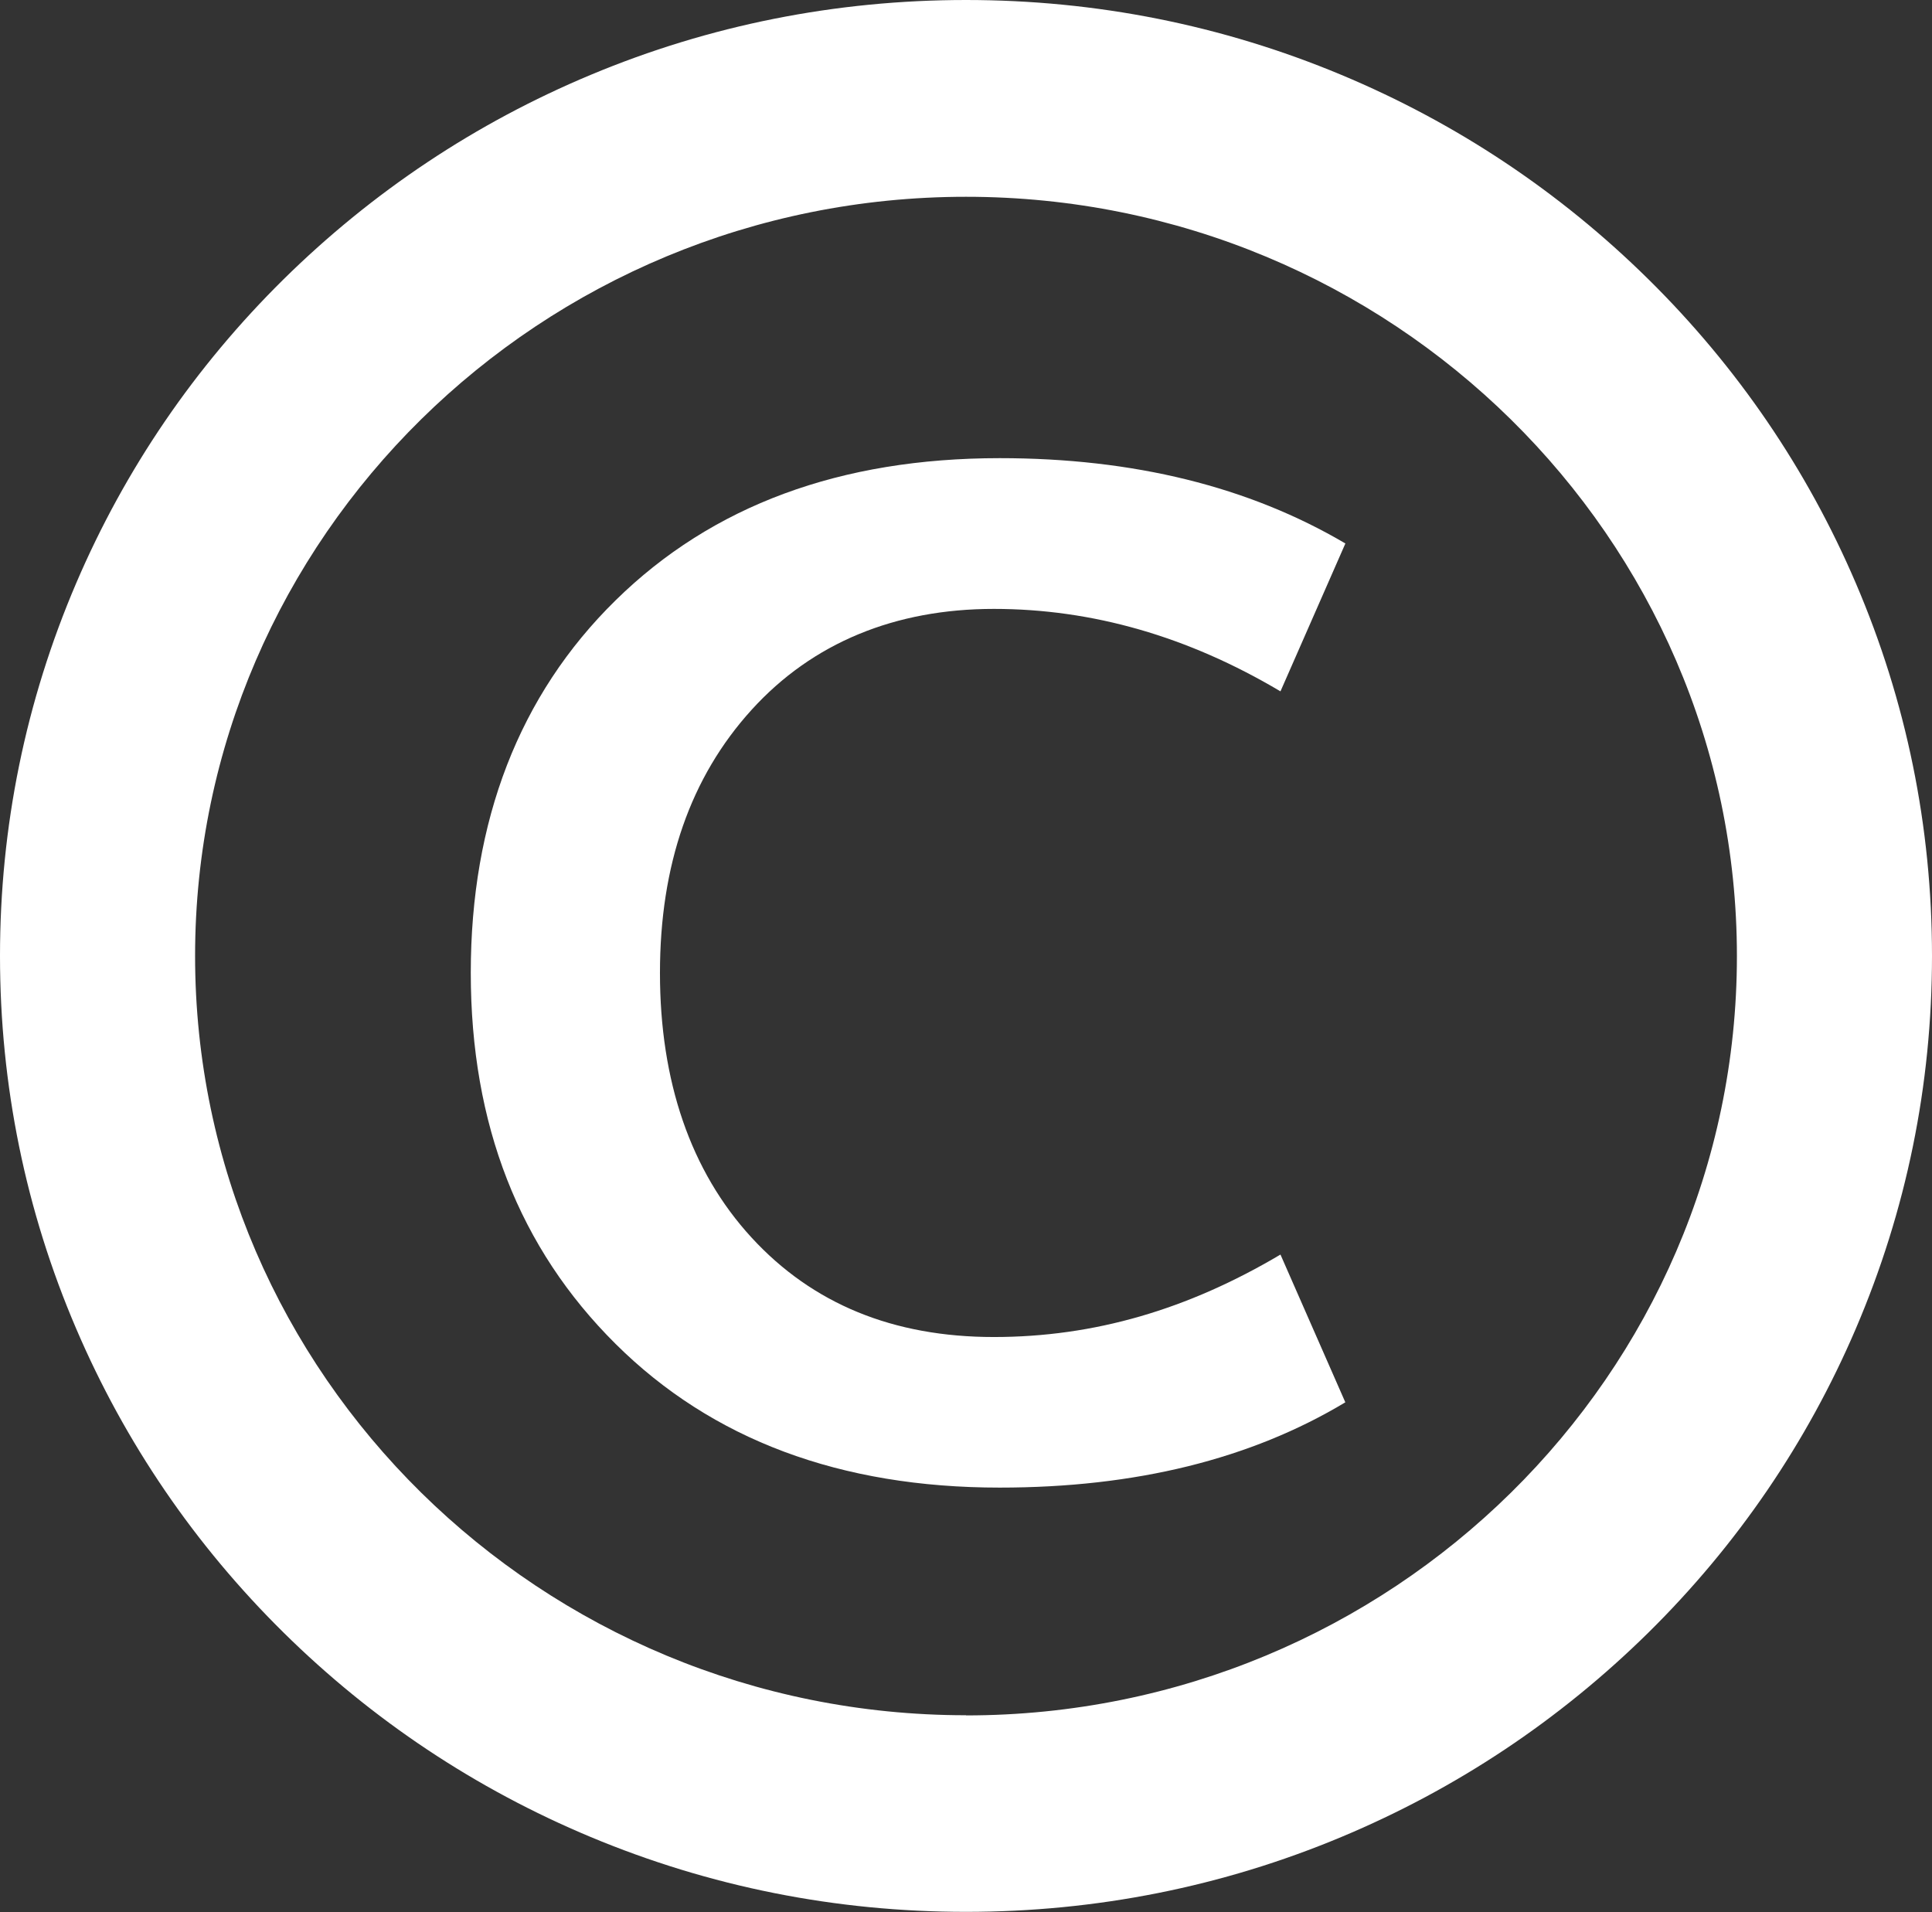 <?xml version="1.0" encoding="UTF-8"?>
<svg id="Layer_1" data-name="Layer 1" xmlns="http://www.w3.org/2000/svg" viewBox="0 0 114.58 113.39">
  <rect x="0" y="0" width="114.58" height="113.39" fill="#333333" stroke="none"/>
  <defs>
    <style>
      .cls-1 {
        fill: #fff;
        stroke-width: 0px;
      }
    </style>
  </defs>
  <path class="cls-1" d="M110.06,34.58c-2.89-6.75-7.03-12.82-12.3-18.02-5.26-5.19-11.39-9.27-18.21-12.12-7.06-2.95-14.55-4.44-22.26-4.44s-15.21,1.49-22.26,4.44c-6.82,2.85-12.94,6.93-18.21,12.12-5.27,5.2-9.41,11.27-12.3,18.02C1.52,41.59,0,49.03,0,56.69s1.52,15.11,4.52,22.11c2.89,6.75,7.03,12.82,12.3,18.02,5.26,5.19,11.39,9.27,18.21,12.12,7.06,2.95,14.55,4.44,22.26,4.44s15.21-1.49,22.26-4.44c6.82-2.85,12.94-6.93,18.21-12.12,5.27-5.2,9.41-11.27,12.3-18.02,3-7.01,4.52-14.44,4.52-22.11s-1.52-15.11-4.52-22.11ZM57.29,101.72c-25.21,0-45.72-20.2-45.72-45.03S32.08,11.67,57.29,11.67s45.72,20.2,45.72,45.03-20.51,45.03-45.72,45.03Z"/>
  <path class="cls-1" d="M79.79,83.16c-5.61,3.37-12.44,5.06-20.5,5.06-9.46,0-17.06-2.84-22.78-8.52-5.72-5.68-8.59-13.01-8.59-22.01s2.86-16.47,8.59-22.09c5.72-5.62,13.32-8.43,22.78-8.43,7.94,0,14.78,1.69,20.5,5.06l-3.85,8.77c-5.49-3.26-11.16-4.89-17-4.89s-10.75,2-14.37,5.99c-3.62,3.99-5.43,9.19-5.43,15.6s1.81,11.75,5.43,15.69c3.62,3.94,8.41,5.9,14.37,5.9s11.5-1.63,17-4.89l3.85,8.77Z"/>
</svg>